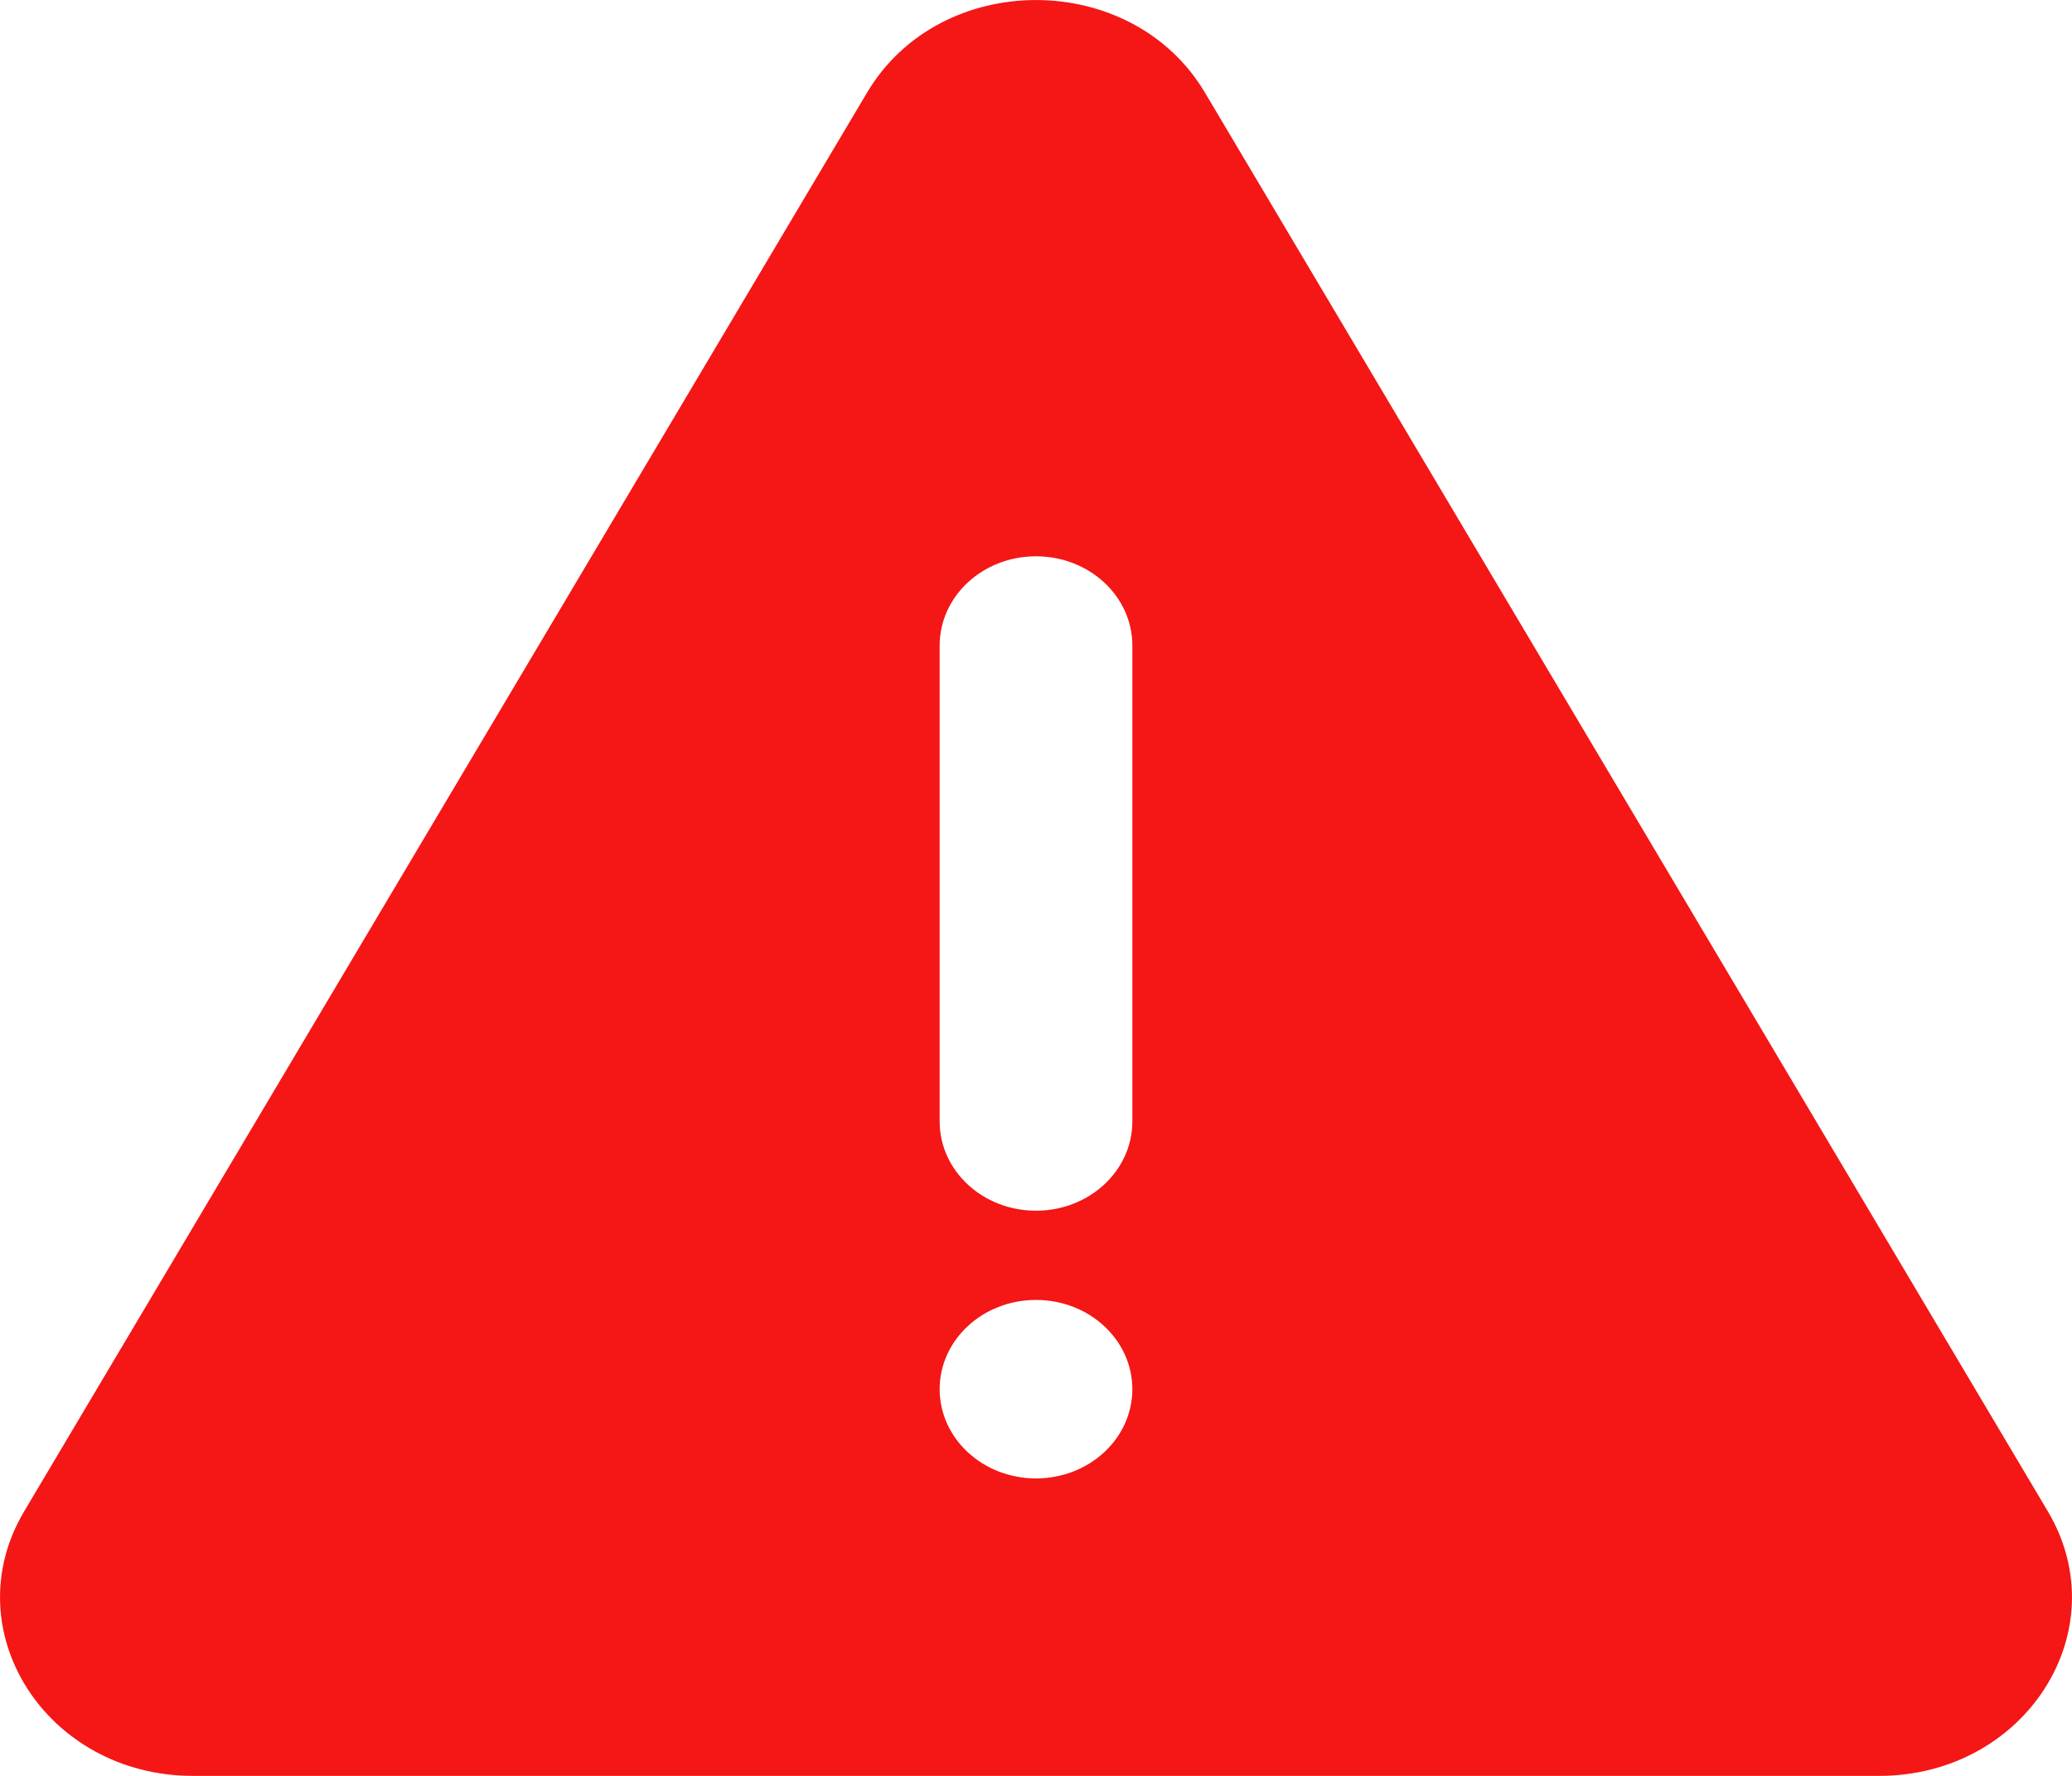 <svg width="14" height="12" viewBox="0 0 14 12" fill="none" xmlns="http://www.w3.org/2000/svg">
<path d="M5.859 0.625L0.163 10.213C-0.314 11.017 0.314 12 1.304 12H12.696C13.686 12 14.314 11.017 13.837 10.213L8.141 0.625C7.646 -0.208 6.354 -0.208 5.859 0.625ZM7 3.759C7.36 3.759 7.651 4.029 7.651 4.362V7.578C7.651 7.911 7.36 8.181 7 8.181C6.64 8.181 6.349 7.911 6.349 7.578V4.362C6.349 4.029 6.64 3.759 7 3.759ZM7.651 9.387C7.651 9.72 7.36 9.99 7 9.99C6.64 9.99 6.349 9.72 6.349 9.387C6.349 9.054 6.64 8.784 7 8.784C7.36 8.784 7.651 9.054 7.651 9.387Z" fill="#F51616"/>
</svg>
